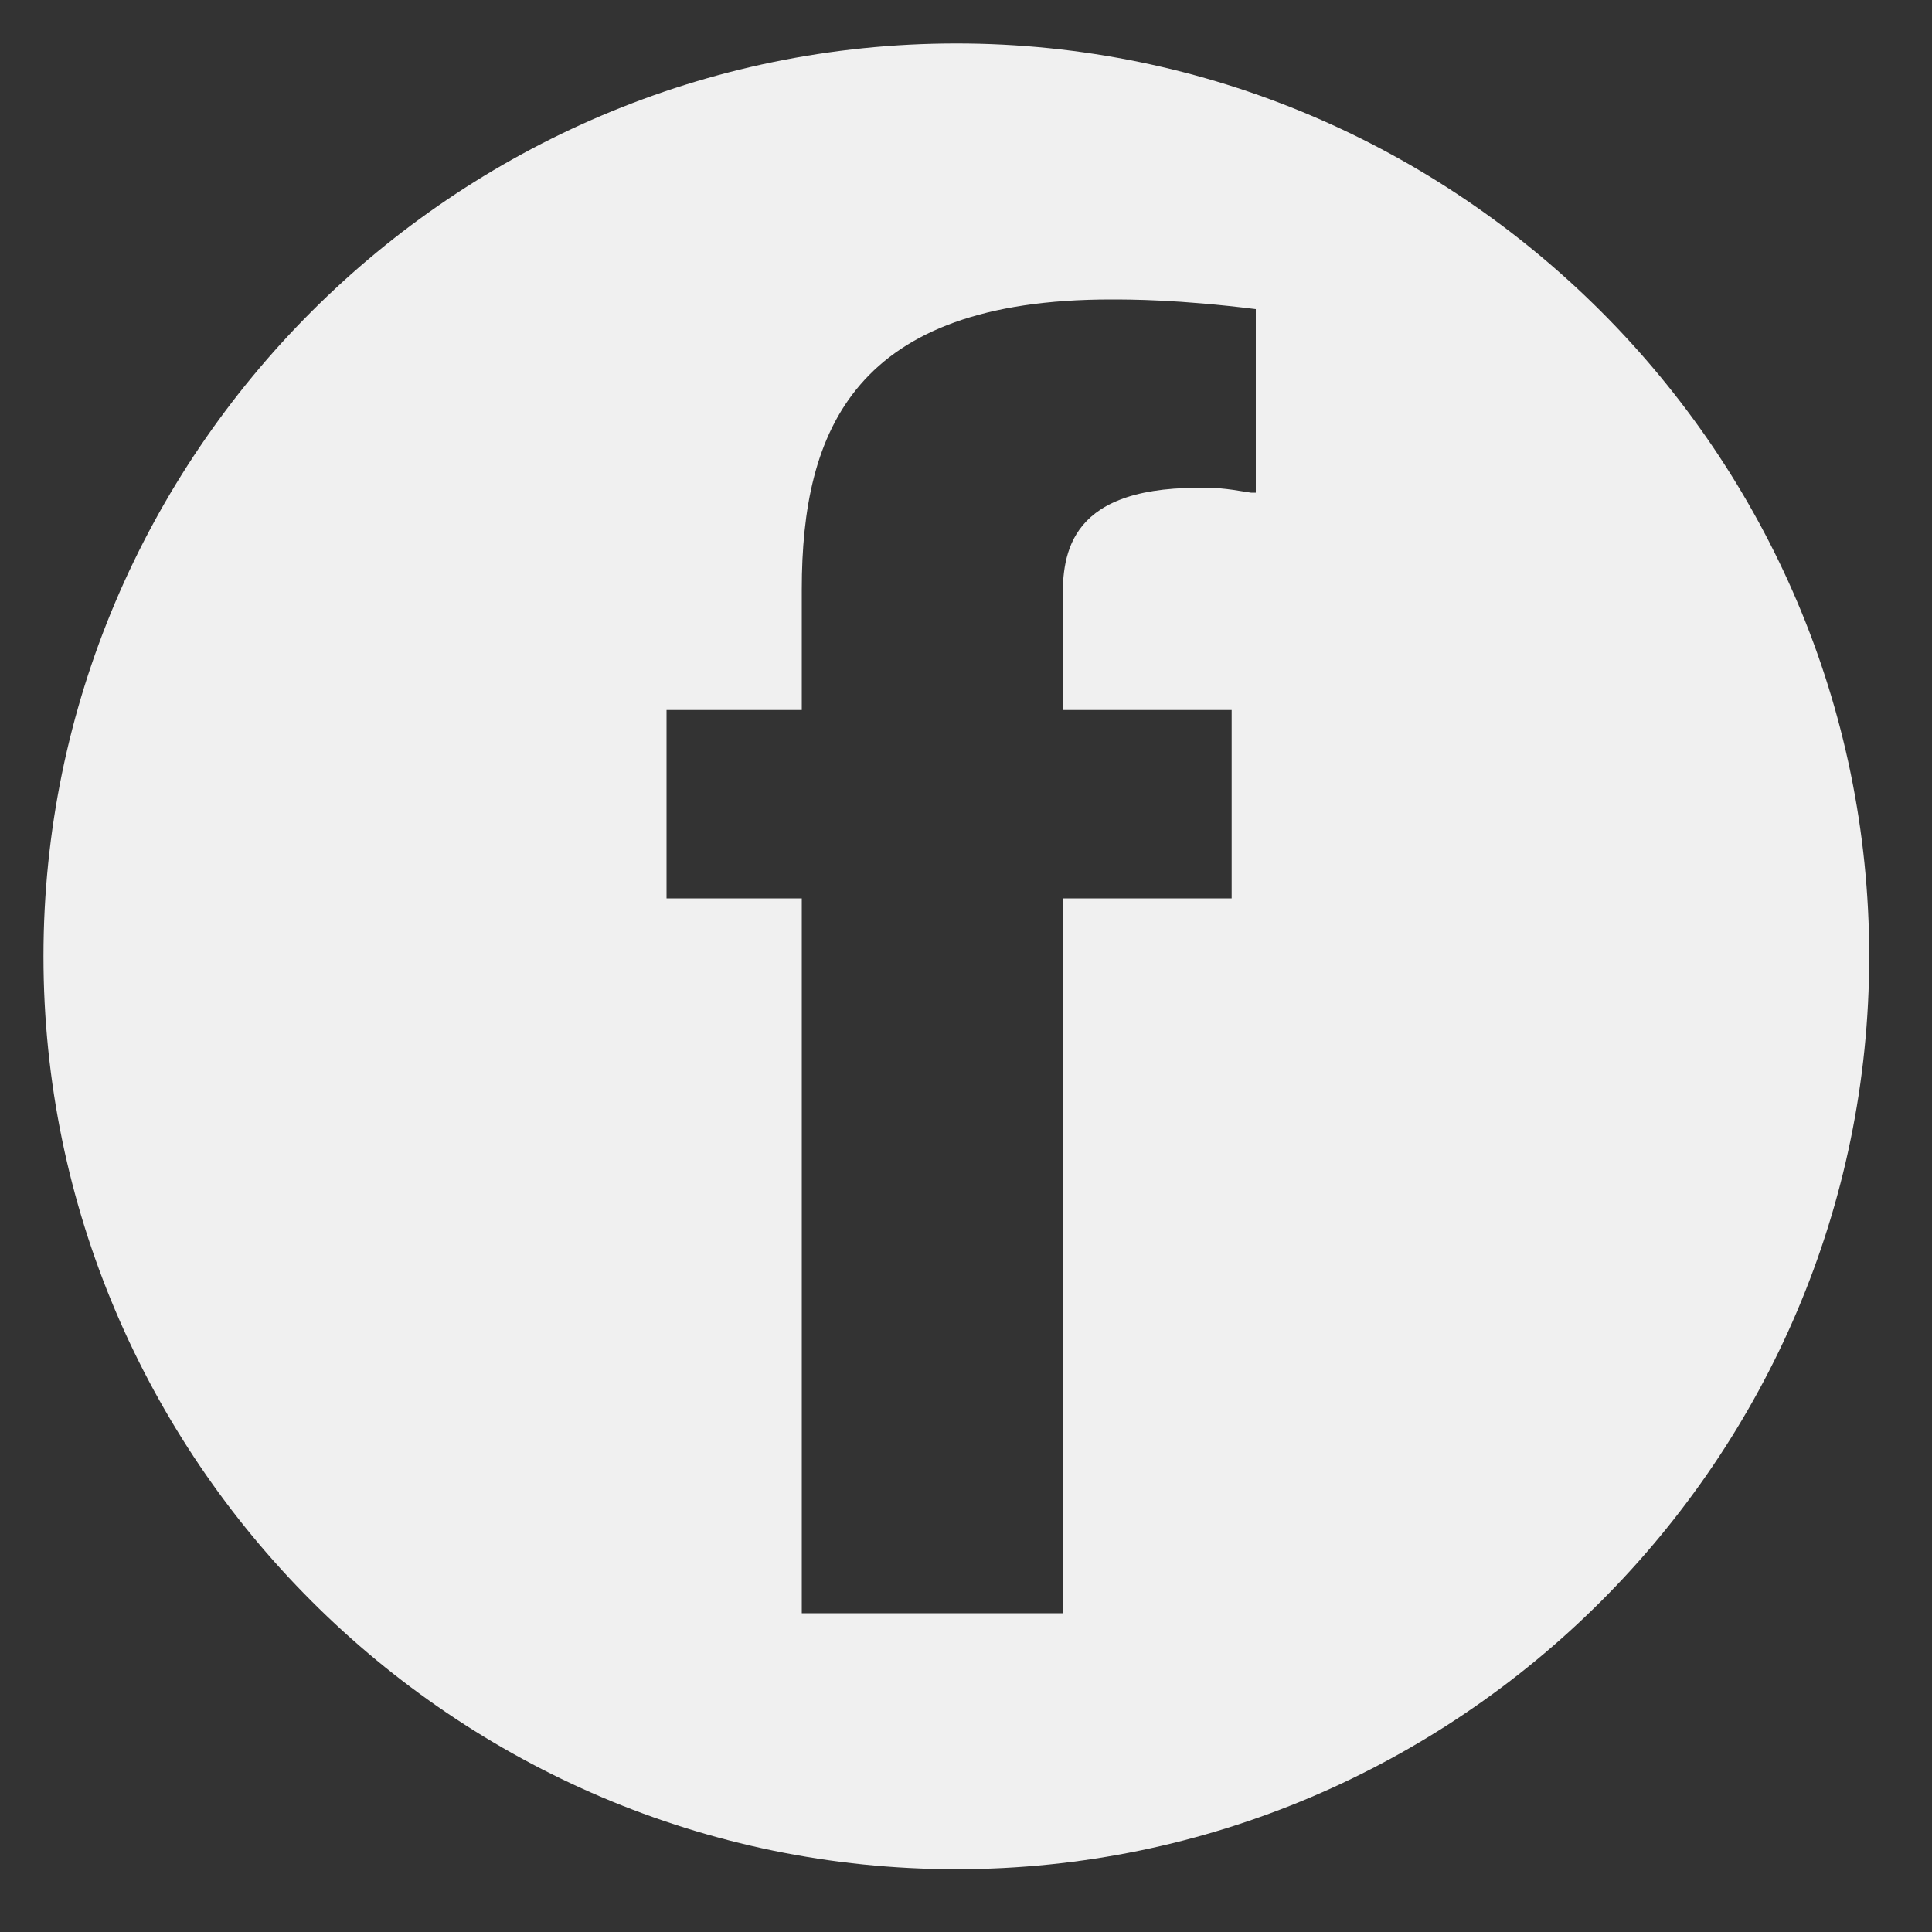 <?xml version="1.0" encoding="utf-8"?>
<!-- Generator: Adobe Illustrator 18.1.0, SVG Export Plug-In . SVG Version: 6.00 Build 0)  -->
<svg version="1.1" id="Layer_1" xmlns="http://www.w3.org/2000/svg" xmlns:xlink="http://www.w3.org/1999/xlink" x="0px" y="0px"
	 viewBox="-229 231 40 40" enable-background="new -229 231 40 40" xml:space="preserve">
<rect x="-229" y="231" width="40" height="40" fill="#333333" stroke="none"/>
<path fill="#F0F0F0" d="M-209.2,231.9c-10.4,0-18.9,8.5-18.9,18.9c0,10.4,8.5,18.9,18.9,18.9c10.4,0,18.9-8.5,18.9-18.9
	C-190.3,240.4-198.8,231.9-209.2,231.9z M-203.1,241.2c-0.6-0.1-0.7-0.1-1.1-0.1c-2.8,0-2.8,1.5-2.8,2.4v2.2h3.5v3.9h-3.5v14.8h-5.4
	v-14.8h-2.8v-3.9h2.8v-2.5c0-3.3,1.1-6,6.4-6c0.4,0,1.4,0,3,0.2V241.2z"/>
</svg>
